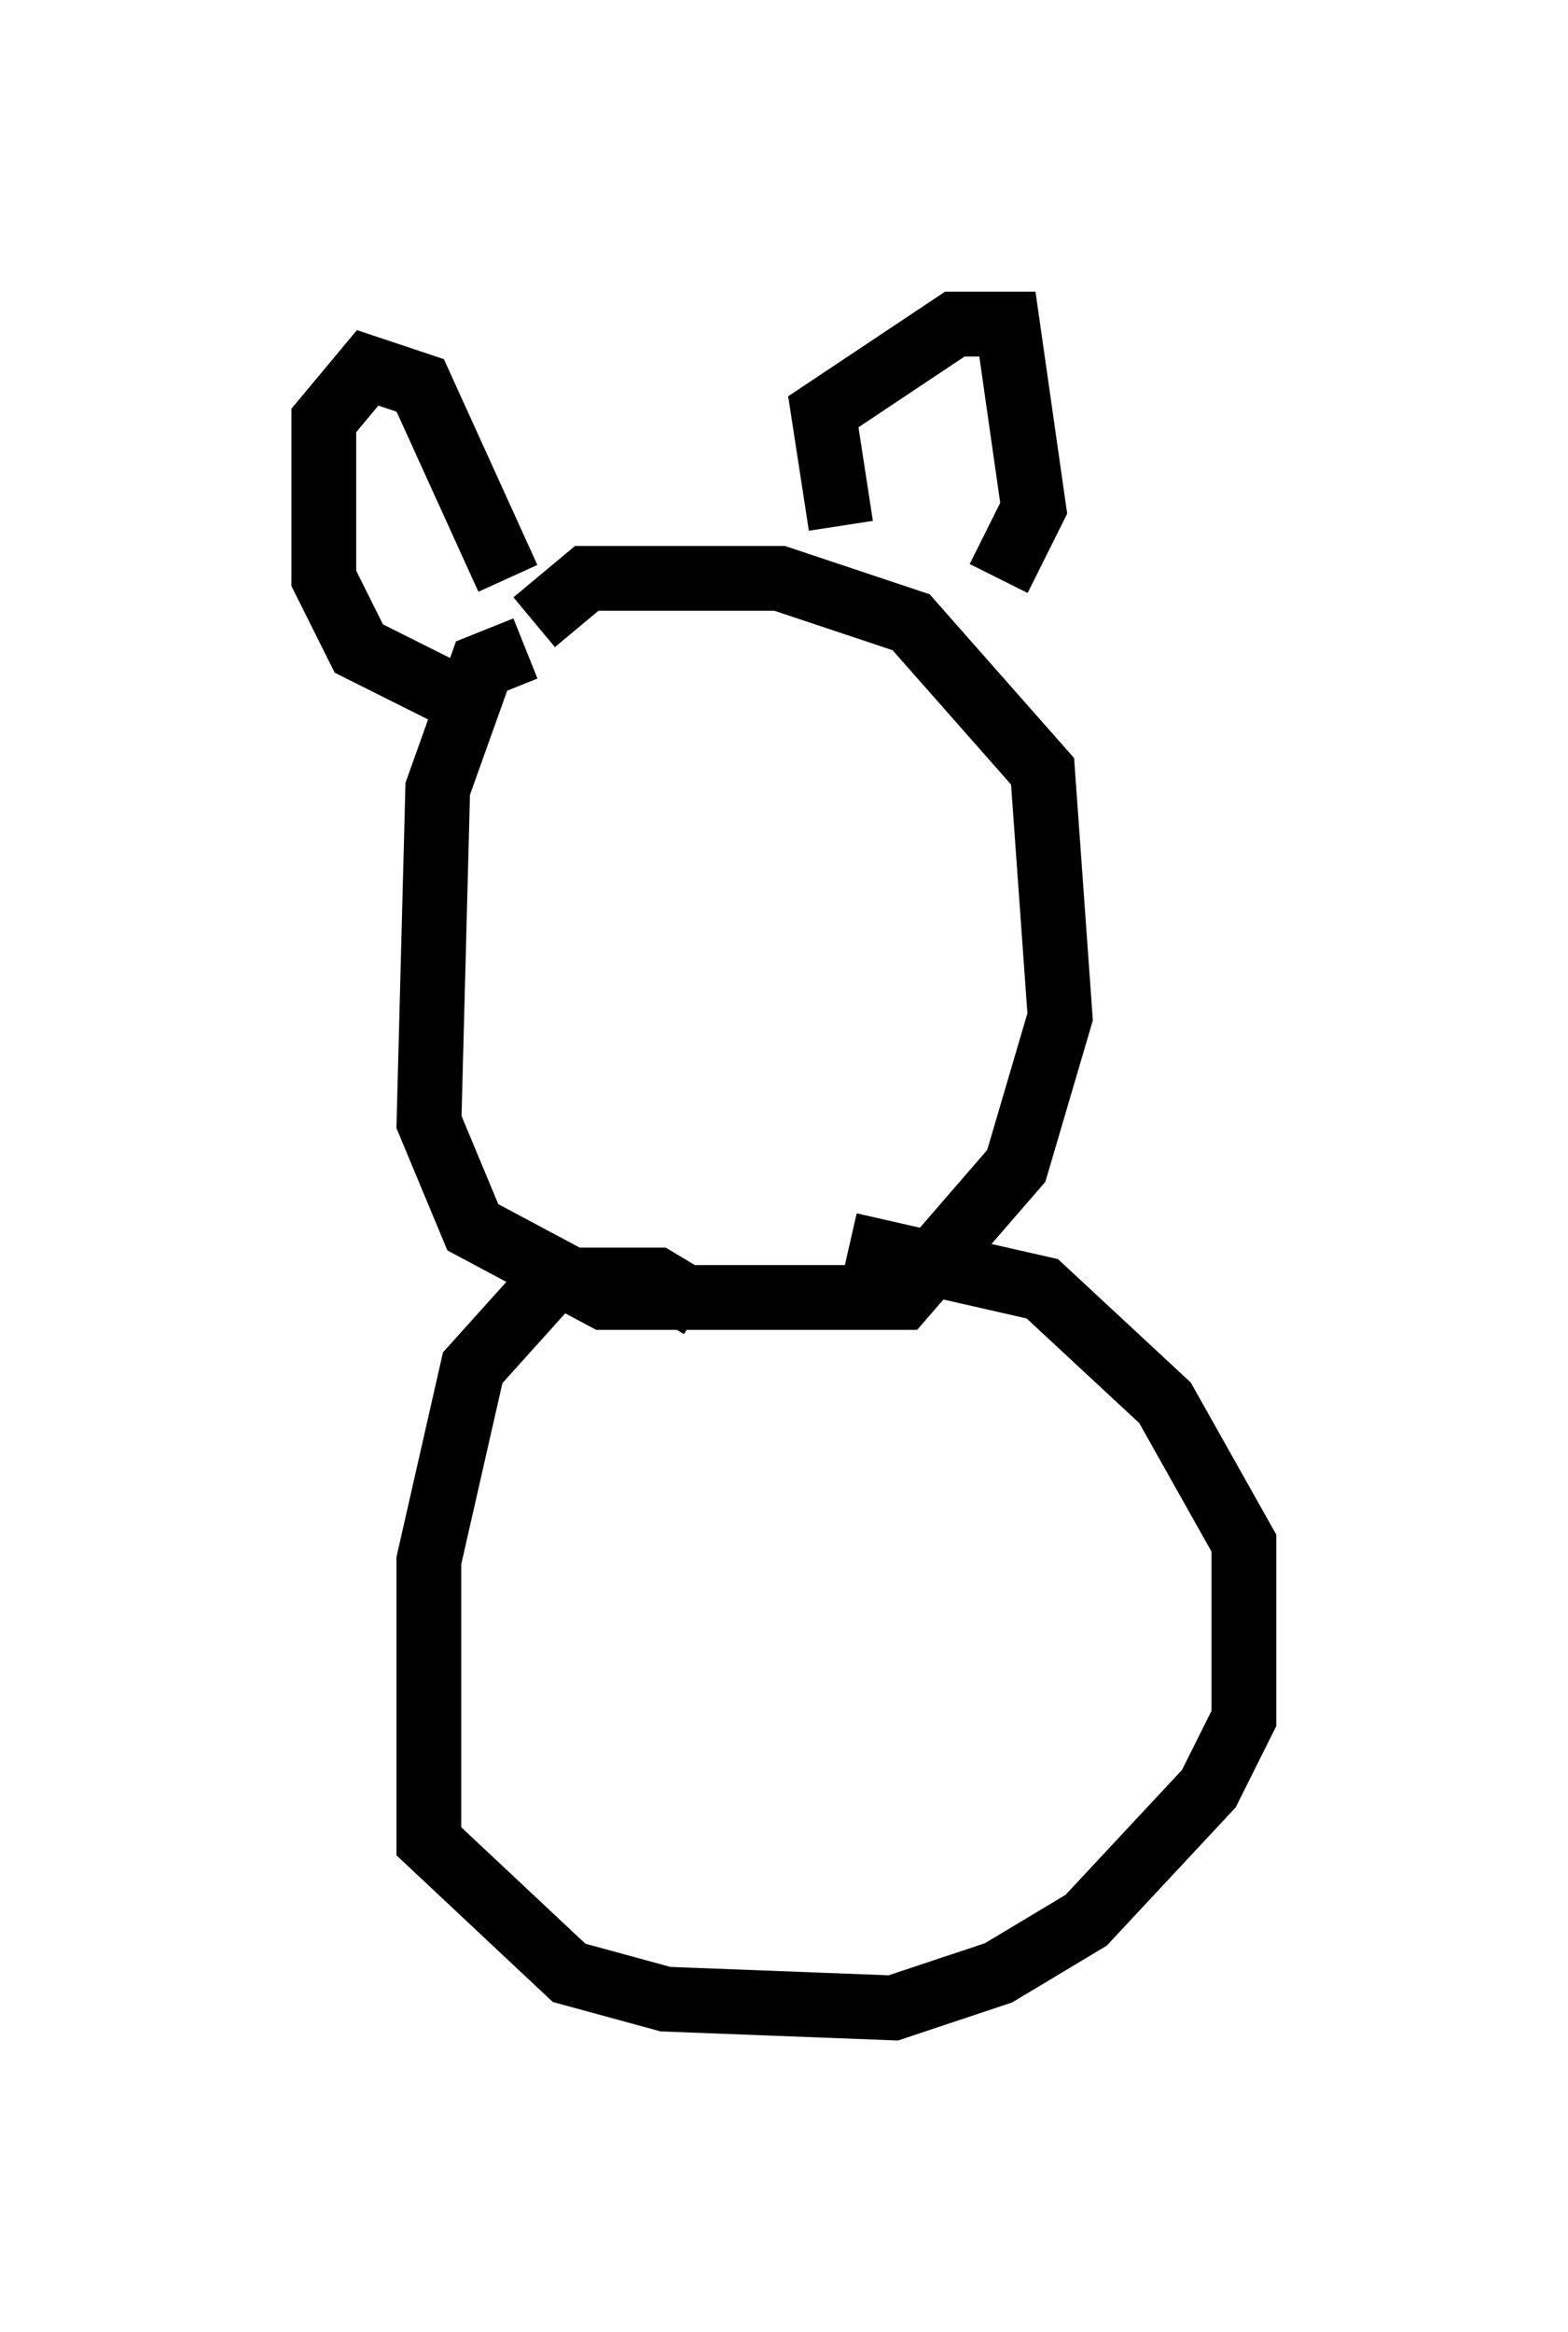 <?xml version="1.0" encoding="utf-8" ?>
<svg baseProfile="full" height="35.981" version="1.1" width="24.208" xmlns="http://www.w3.org/2000/svg" xmlns:ev="http://www.w3.org/2001/xml-events" xmlns:xlink="http://www.w3.org/1999/xlink"><defs /><rect fill="white" height="35.981" width="24.208" x="0" y="0" /><path d="M9.059, 10.277 m-0.947, -0.271 l-0.677, 0.271 -0.677, 1.894 l-0.135, 5.142 0.677, 1.624 l2.03, 1.083 4.601, 0.0 l1.759, -2.03 0.677, -2.3 l-0.271, -3.789 -2.03, -2.3 l-2.03, -0.677 -2.977, 0.0 l-0.812, 0.677 m-0.406, -0.677 l-1.353, -2.977 -0.812, -0.271 l-0.677, 0.812 0.0, 2.436 l0.541, 1.083 1.353, 0.677 m6.089, -2.571 l-0.271, -1.759 2.03, -1.353 l0.812, 0.0 0.406, 2.842 l-0.541, 1.083 m-4.601, 11.231 l-0.677, -0.406 -1.624, 0.0 l-1.218, 1.353 -0.677, 2.977 l0.0, 4.33 2.165, 2.03 l1.488, 0.406 3.518, 0.135 l1.624, -0.541 1.353, -0.812 l1.894, -2.03 0.541, -1.083 l0.0, -2.706 -1.218, -2.165 l-1.894, -1.759 -2.977, -0.677 " fill="none" stroke="black" stroke-width="1" /></svg>